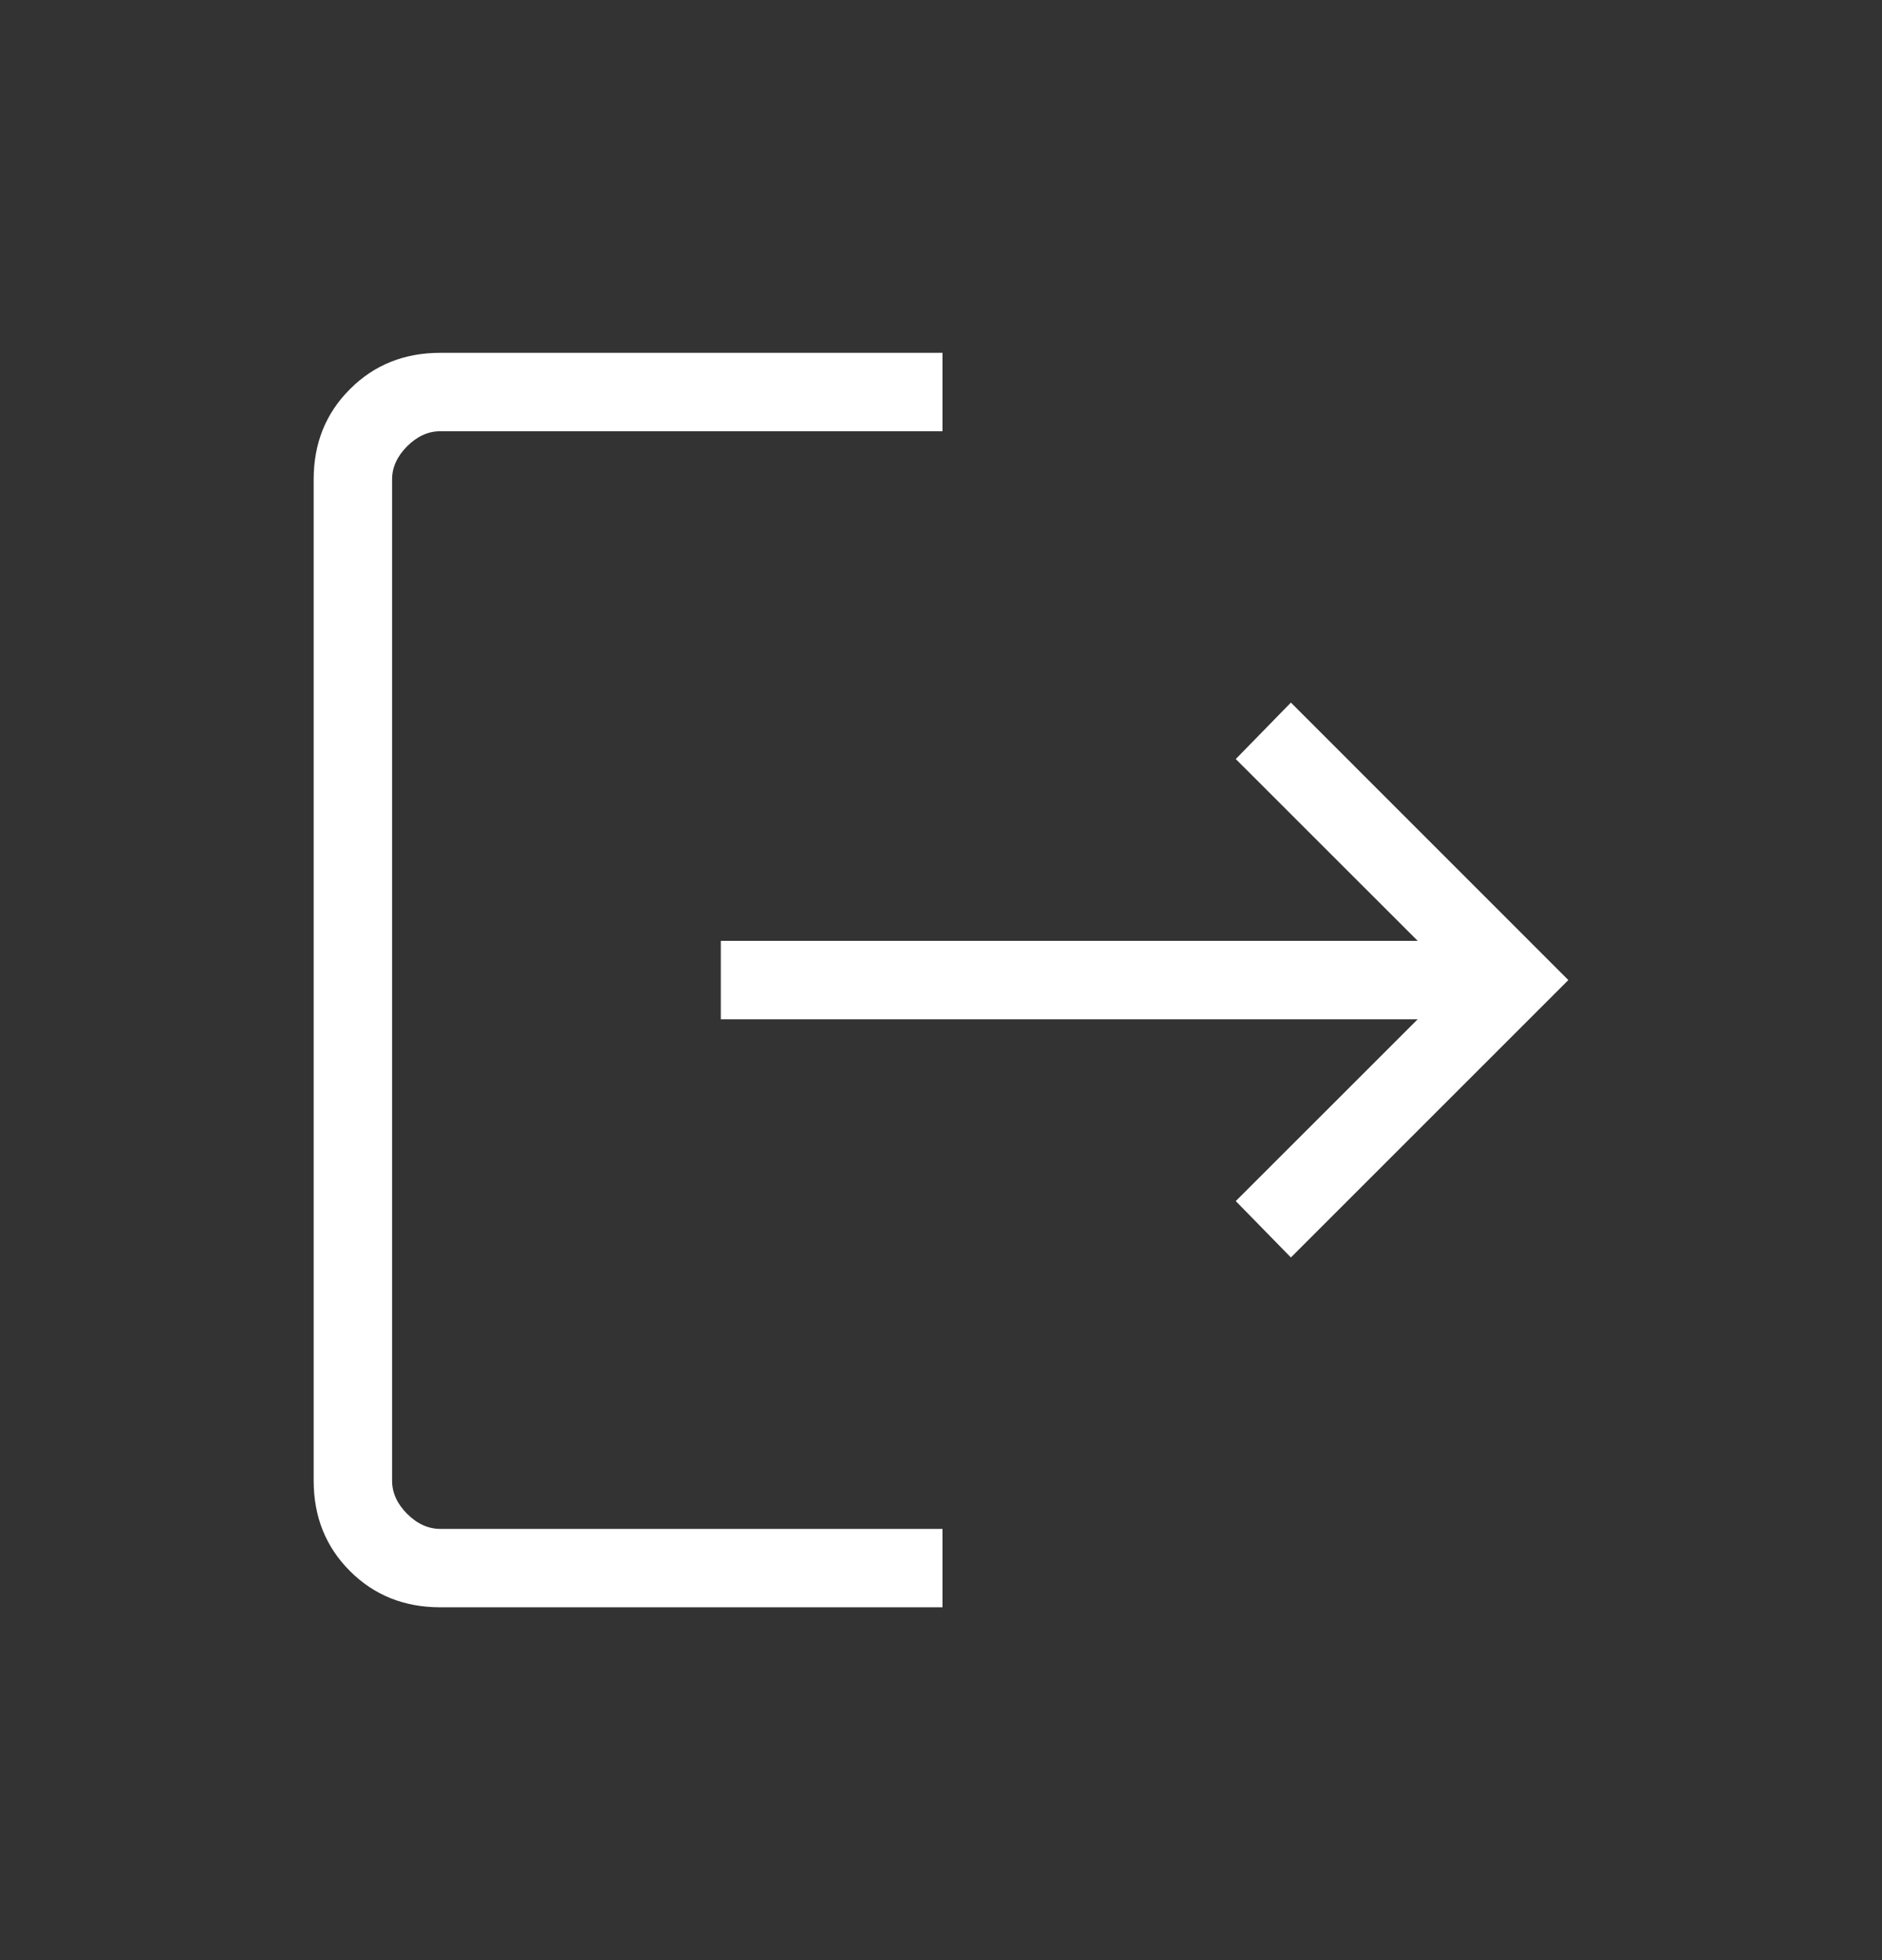 <svg width="24" height="25" viewBox="0 0 24 25" fill="none" xmlns="http://www.w3.org/2000/svg">
<rect x="0" y="0" width="24" height="25" fill="#333333" stroke="none"/>
<path d="M5.615 20.5C5.155 20.5 4.771 20.346 4.463 20.038C4.154 19.729 4 19.345 4 18.884V6.115C4 5.655 4.154 5.271 4.463 4.963C4.771 4.654 5.155 4.5 5.615 4.5H12.019V5.5H5.615C5.462 5.5 5.32 5.564 5.192 5.692C5.064 5.82 5 5.962 5 6.115V18.884C5 19.038 5.064 19.18 5.192 19.308C5.32 19.436 5.462 19.5 5.615 19.5H12.019V20.5H5.615ZM16.462 16.038L15.759 15.319L18.079 13H9.192V12H18.079L15.759 9.681L16.462 8.961L20 12.5L16.462 16.038Z" fill="white"/>
</svg>
